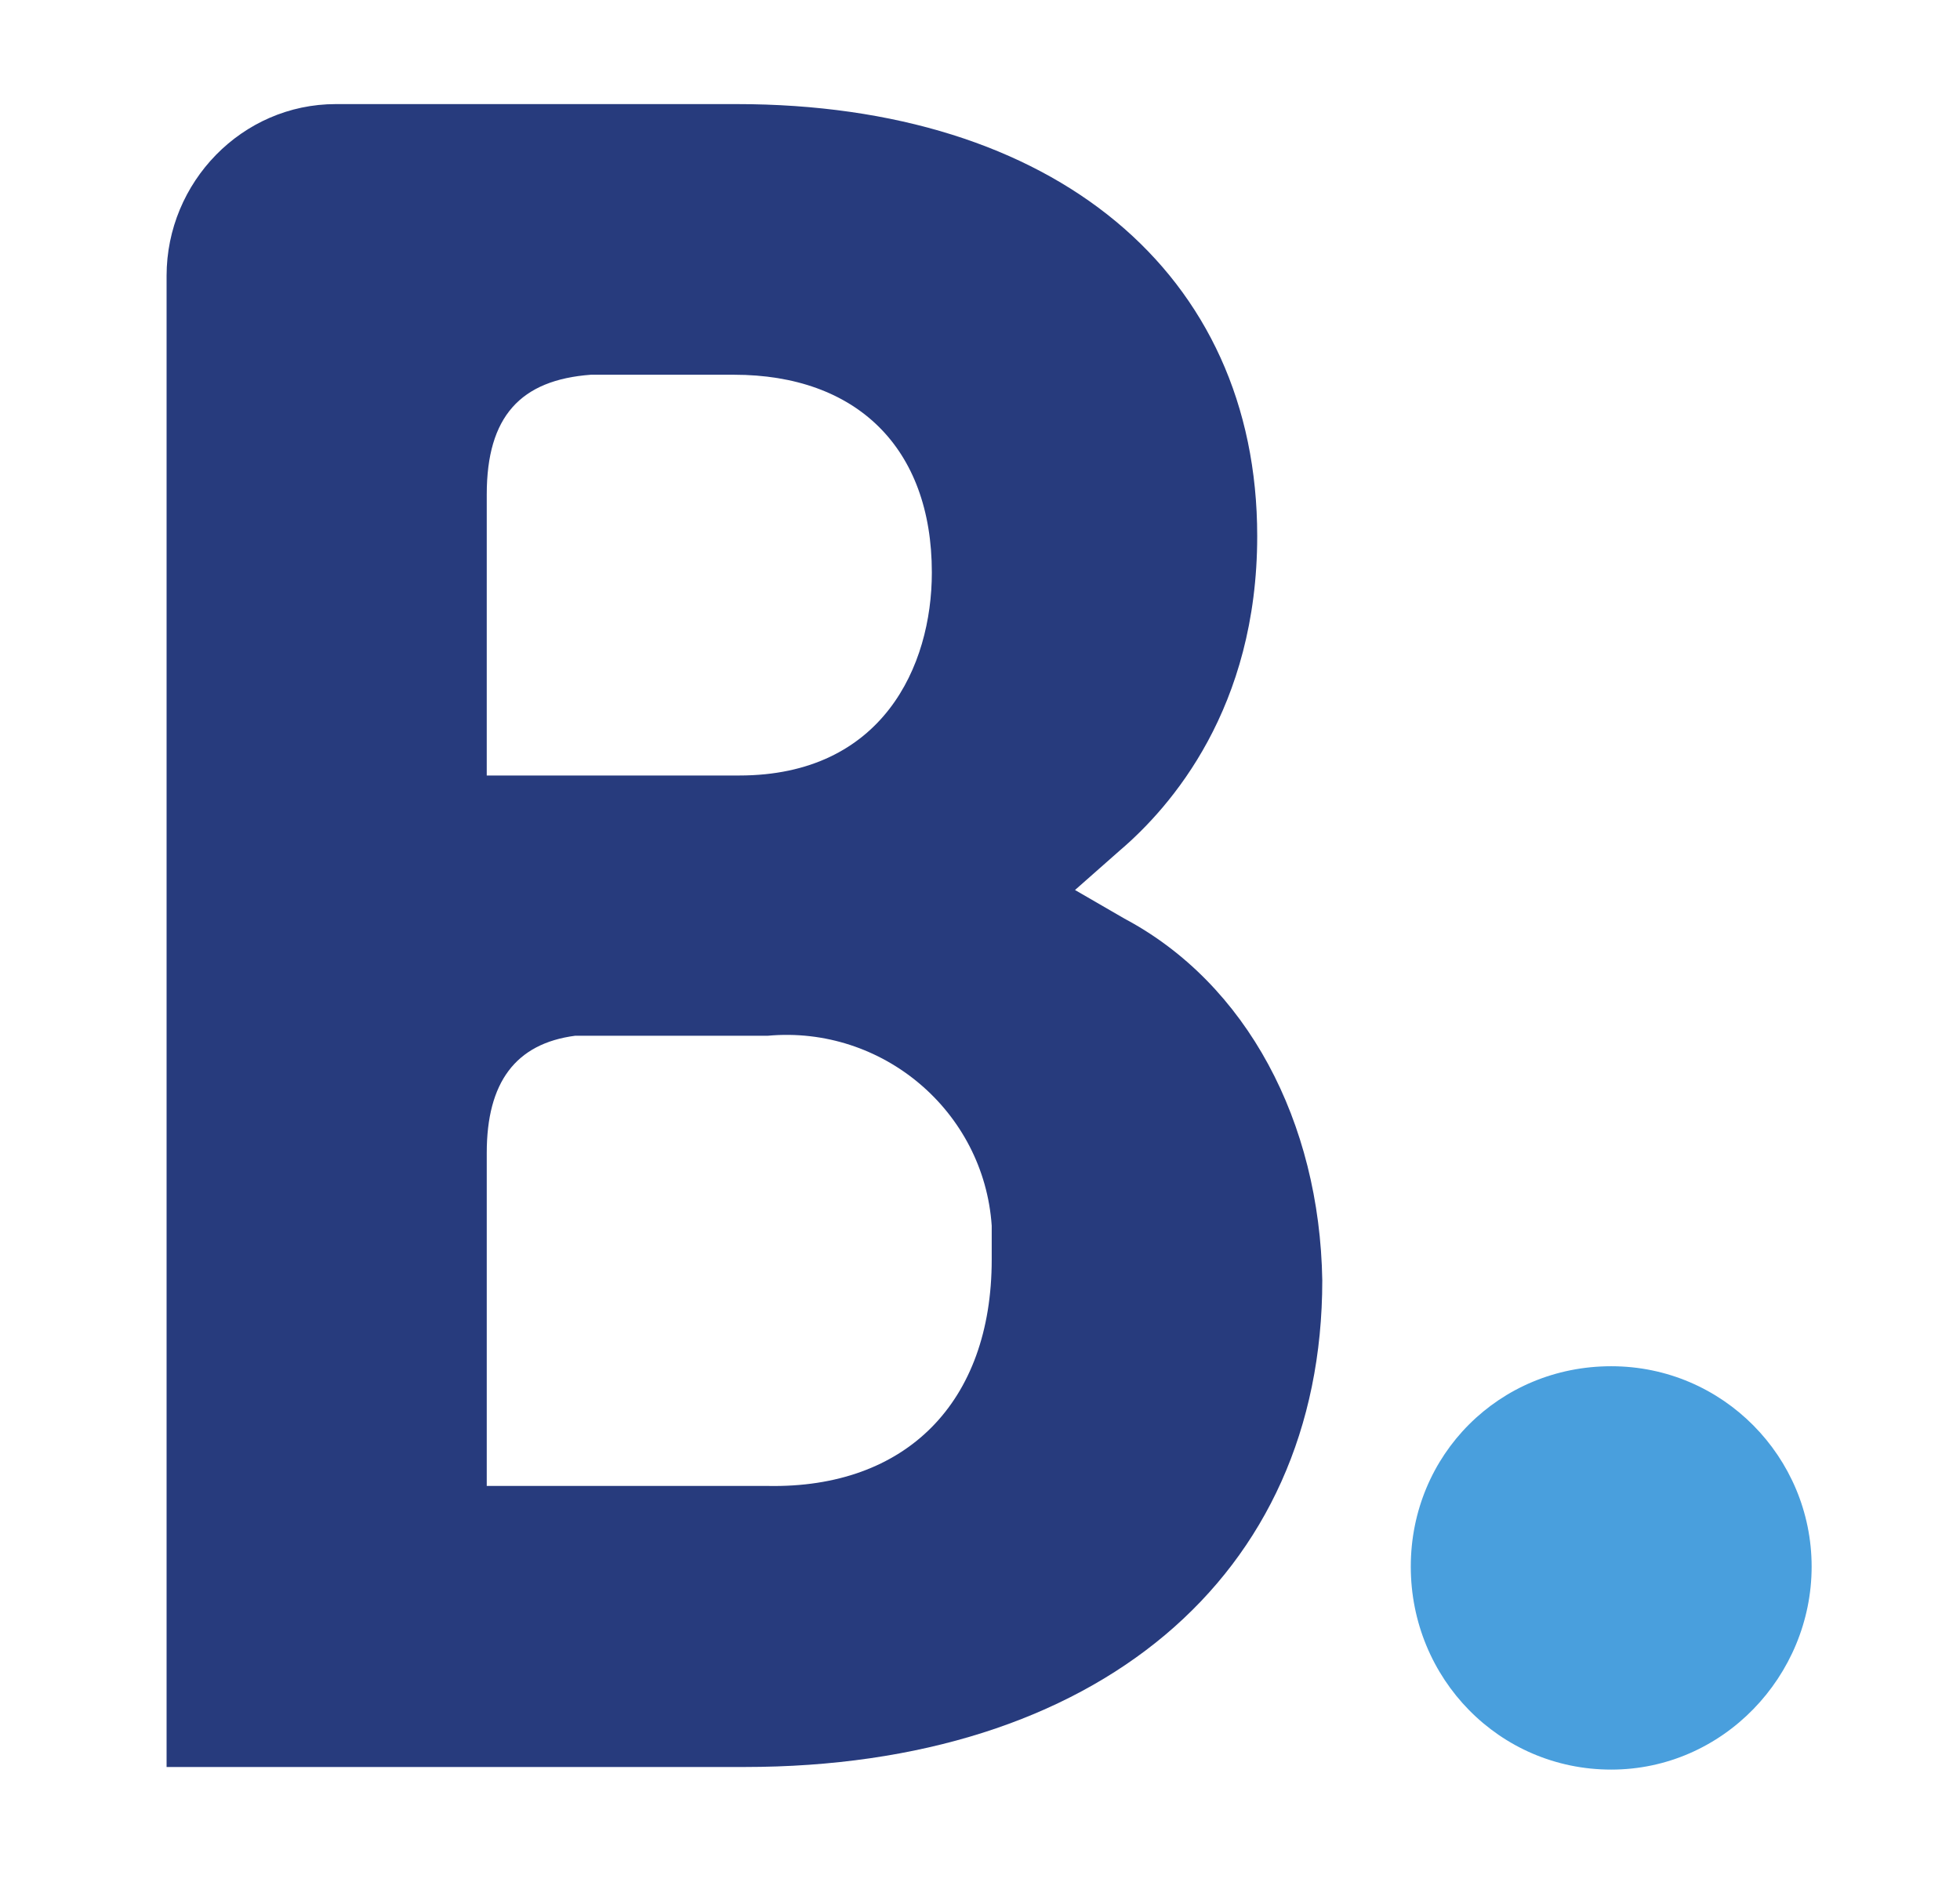 <svg xmlns="http://www.w3.org/2000/svg" viewBox="0 0 75.3 73"><path fill="#273b7d" d="M29.5 57.1H18.7V44.3c0-2.7 1.1-4.2 3.4-4.5h7.4c4.4-.4 8.3 2.9 8.6 7.3v1.3c0 5.5-3.3 8.8-8.6 8.7zM18.7 22.4V19c0-3 1.3-4.4 4-4.6h5.5c4.7 0 7.6 2.8 7.6 7.6 0 3.6-1.9 7.8-7.4 7.8h-9.7v-7.4zm24.5 12.9l-1.9-1.1 1.7-1.5c2-1.7 5.3-5.5 5.3-12.1 0-10.1-7.8-16.6-20-16.6H12.9c-3.6 0-6.5 3-6.5 6.6v57.3h22.2c13.5 0 22.2-7.3 22.2-18.7-.1-6.1-2.9-11.4-7.6-13.9"/><path fill="#499fdd" d="M54.2 60.2c0-4.3 3.4-7.7 7.7-7.7s7.7 3.5 7.7 7.7-3.4 7.8-7.7 7.8-7.7-3.5-7.7-7.8"/></svg>